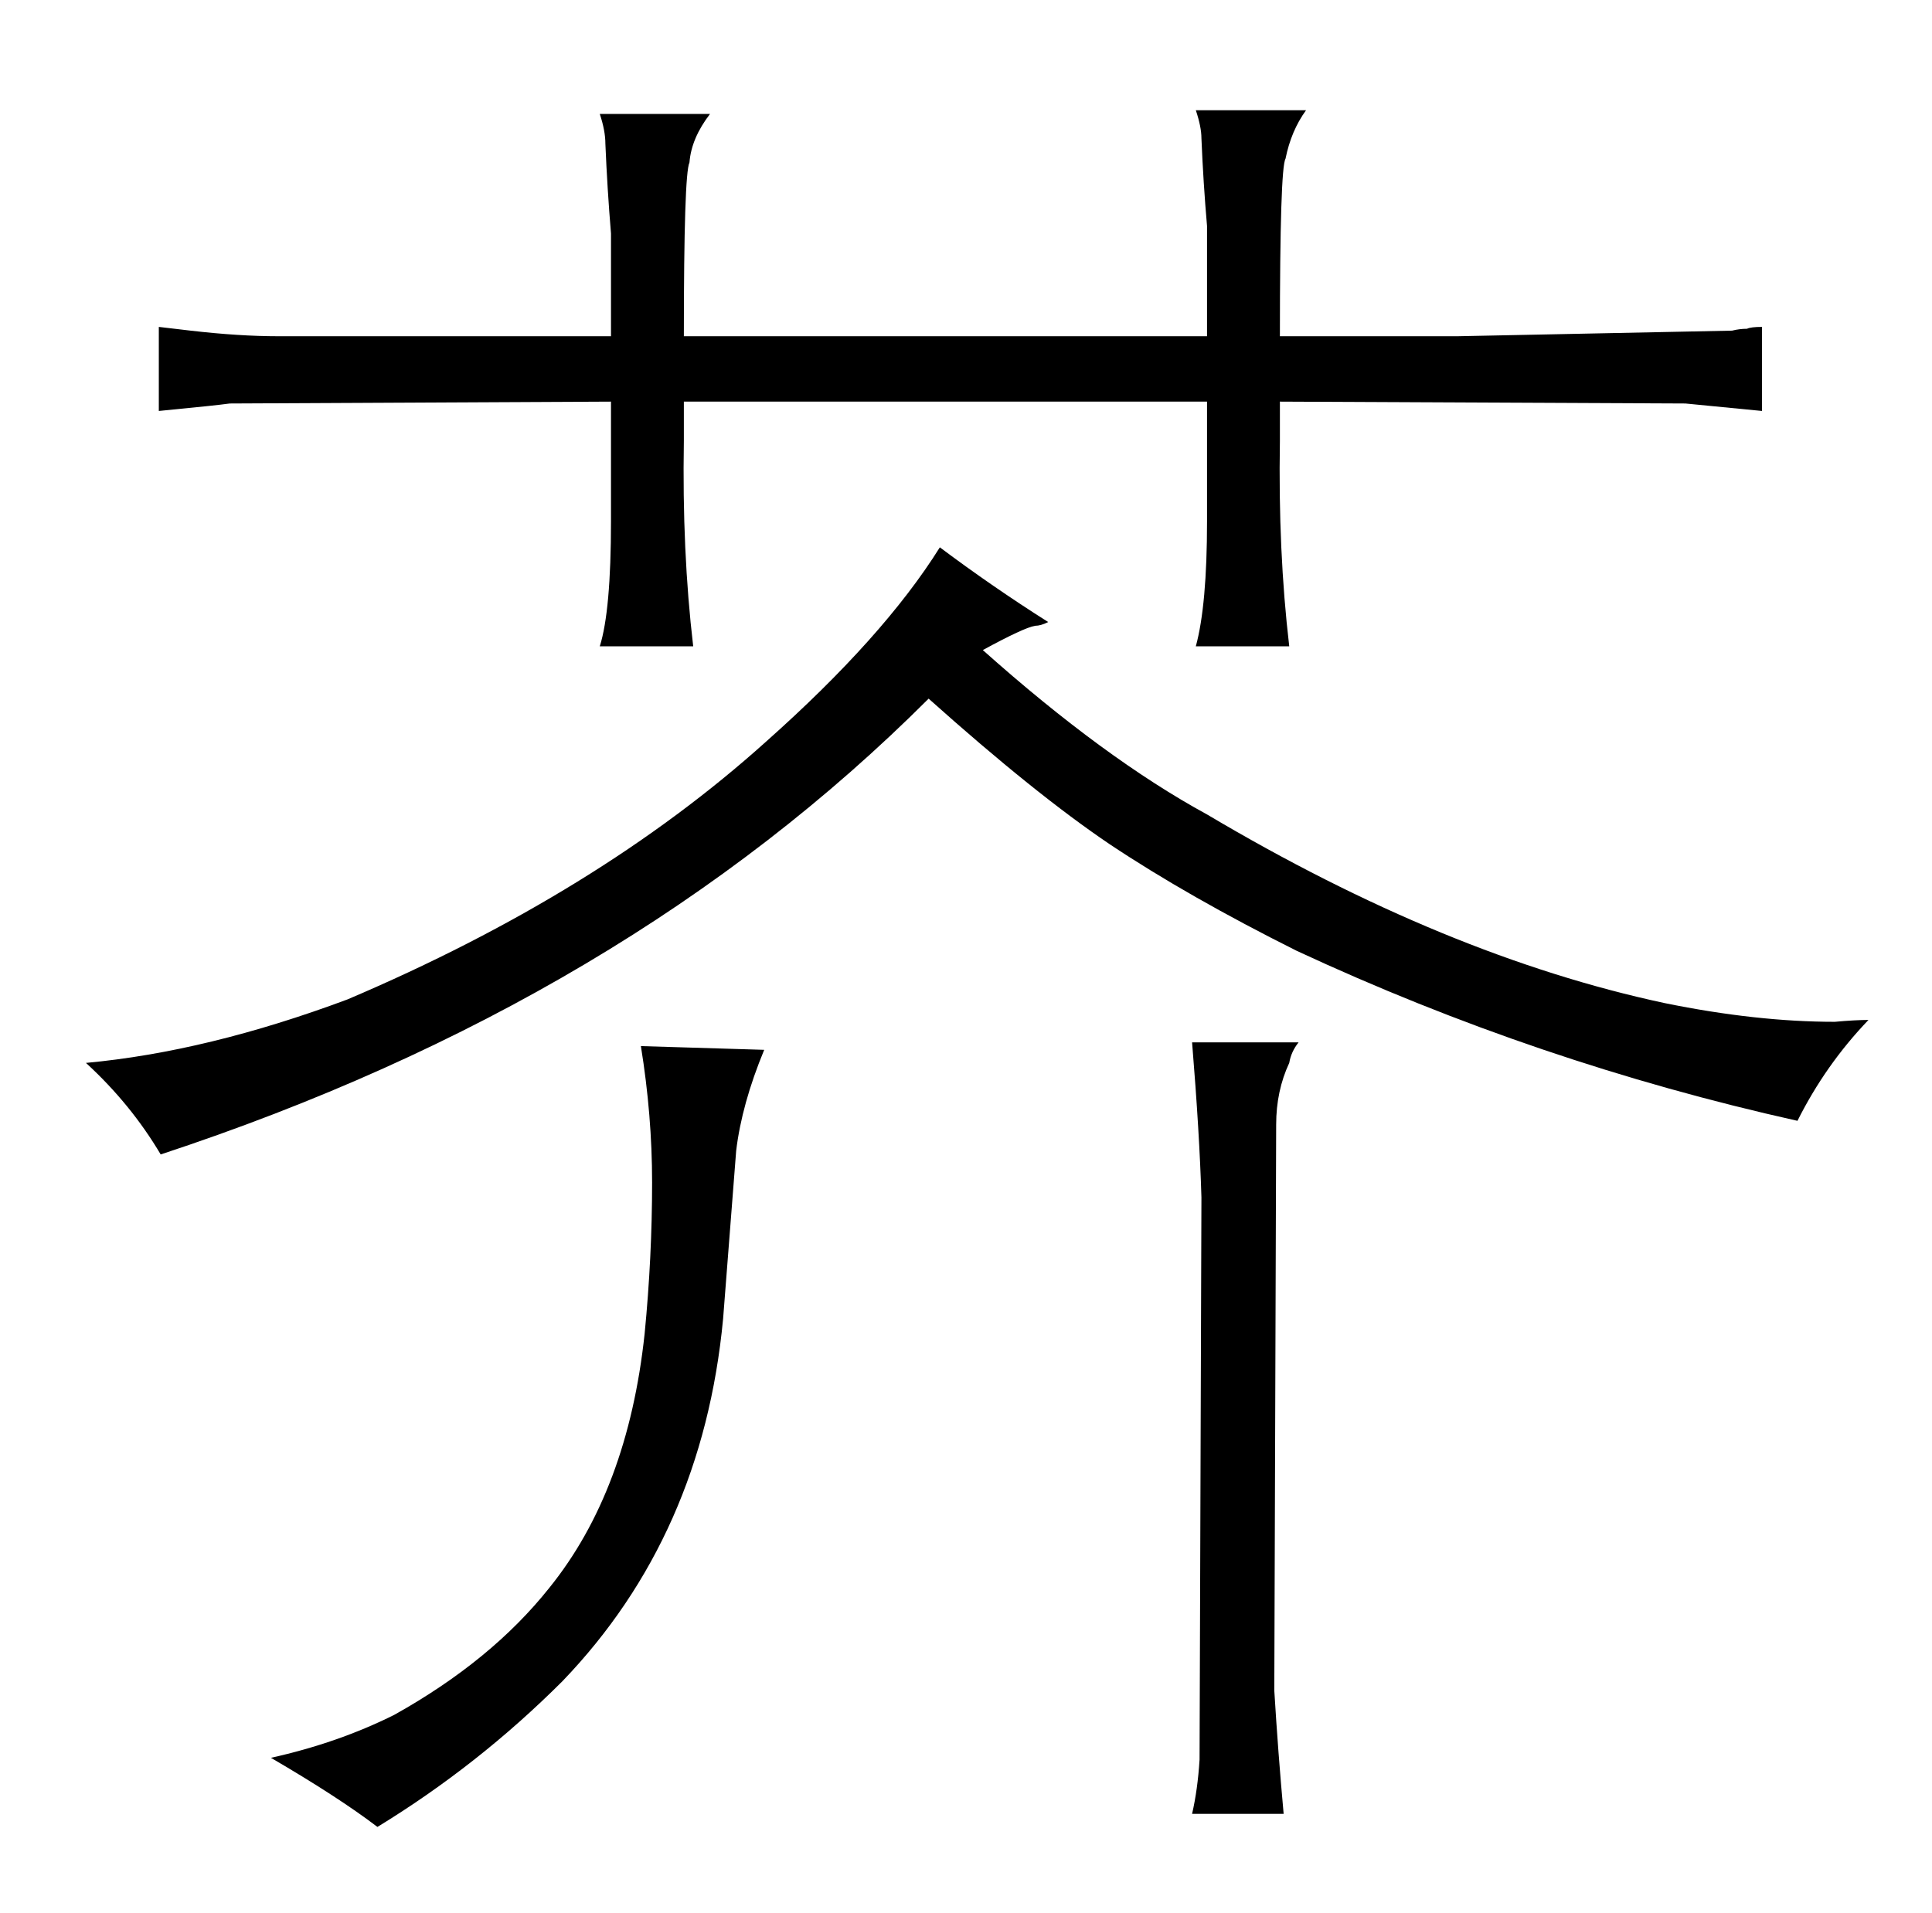 <?xml version="1.0" standalone="no"?>
<!DOCTYPE svg PUBLIC "-//W3C//DTD SVG 1.1//EN" "http://www.w3.org/Graphics/SVG/1.1/DTD/svg11.dtd" >
<svg xmlns="http://www.w3.org/2000/svg" xmlns:xlink="http://www.w3.org/1999/xlink" version="1.1" viewBox="-10 0 1034 1024">
  <g transform="matrix(1 0 0 -1 0 820)">
   <path fill="currentColor"
d="M36 251q24 -22 40 -49q249 82 411 244q57 -51 97 -78q42 -28 100 -57q129 -60 268 -91q15 30 38 54q-7 0 -18 -1q-42 0 -91 10q-117 25 -245 101q-55 30 -120 88q22 12 28 13q3 0 7 2q-30 19 -58 40q-30 -48 -93 -104q-90 -81 -224 -138q-75 -28 -140 -34zM317 640h-178
q-21 0 -47 3l-17 2v-45q31 3 38 4l204 1v-64q0 -48 -6 -67h50q-6 51 -5 110v21h280v-64q0 -45 -6 -67h50q-6 51 -5 110v21l217 -1l41 -4v45q-6 0 -8 -1q-4 0 -8 -1l-147 -3h-95q0 90 3 95q3 15 11 26h-59q3 -9 3 -15q1 -24 3 -47v-59h-280q0 87 3 93q1 13 11 26h-59
q3 -9 3 -16q1 -24 3 -48v-55zM135 -121q36 -21 57 -37q54 33 99 78q75 78 86 194l7 90q3 25 15 54l-66 2q6 -37 6 -73q0 -40 -4 -81q-9 -84 -51 -136q-31 -39 -83 -68q-30 -15 -66 -23zM628 262q4 -49 5 -83l-1 -301q-1 -16 -4 -29h49q-3 33 -5 66l1 303q0 18 7 33q1 6 5 11
h-57z" />
  </g>

</svg>
